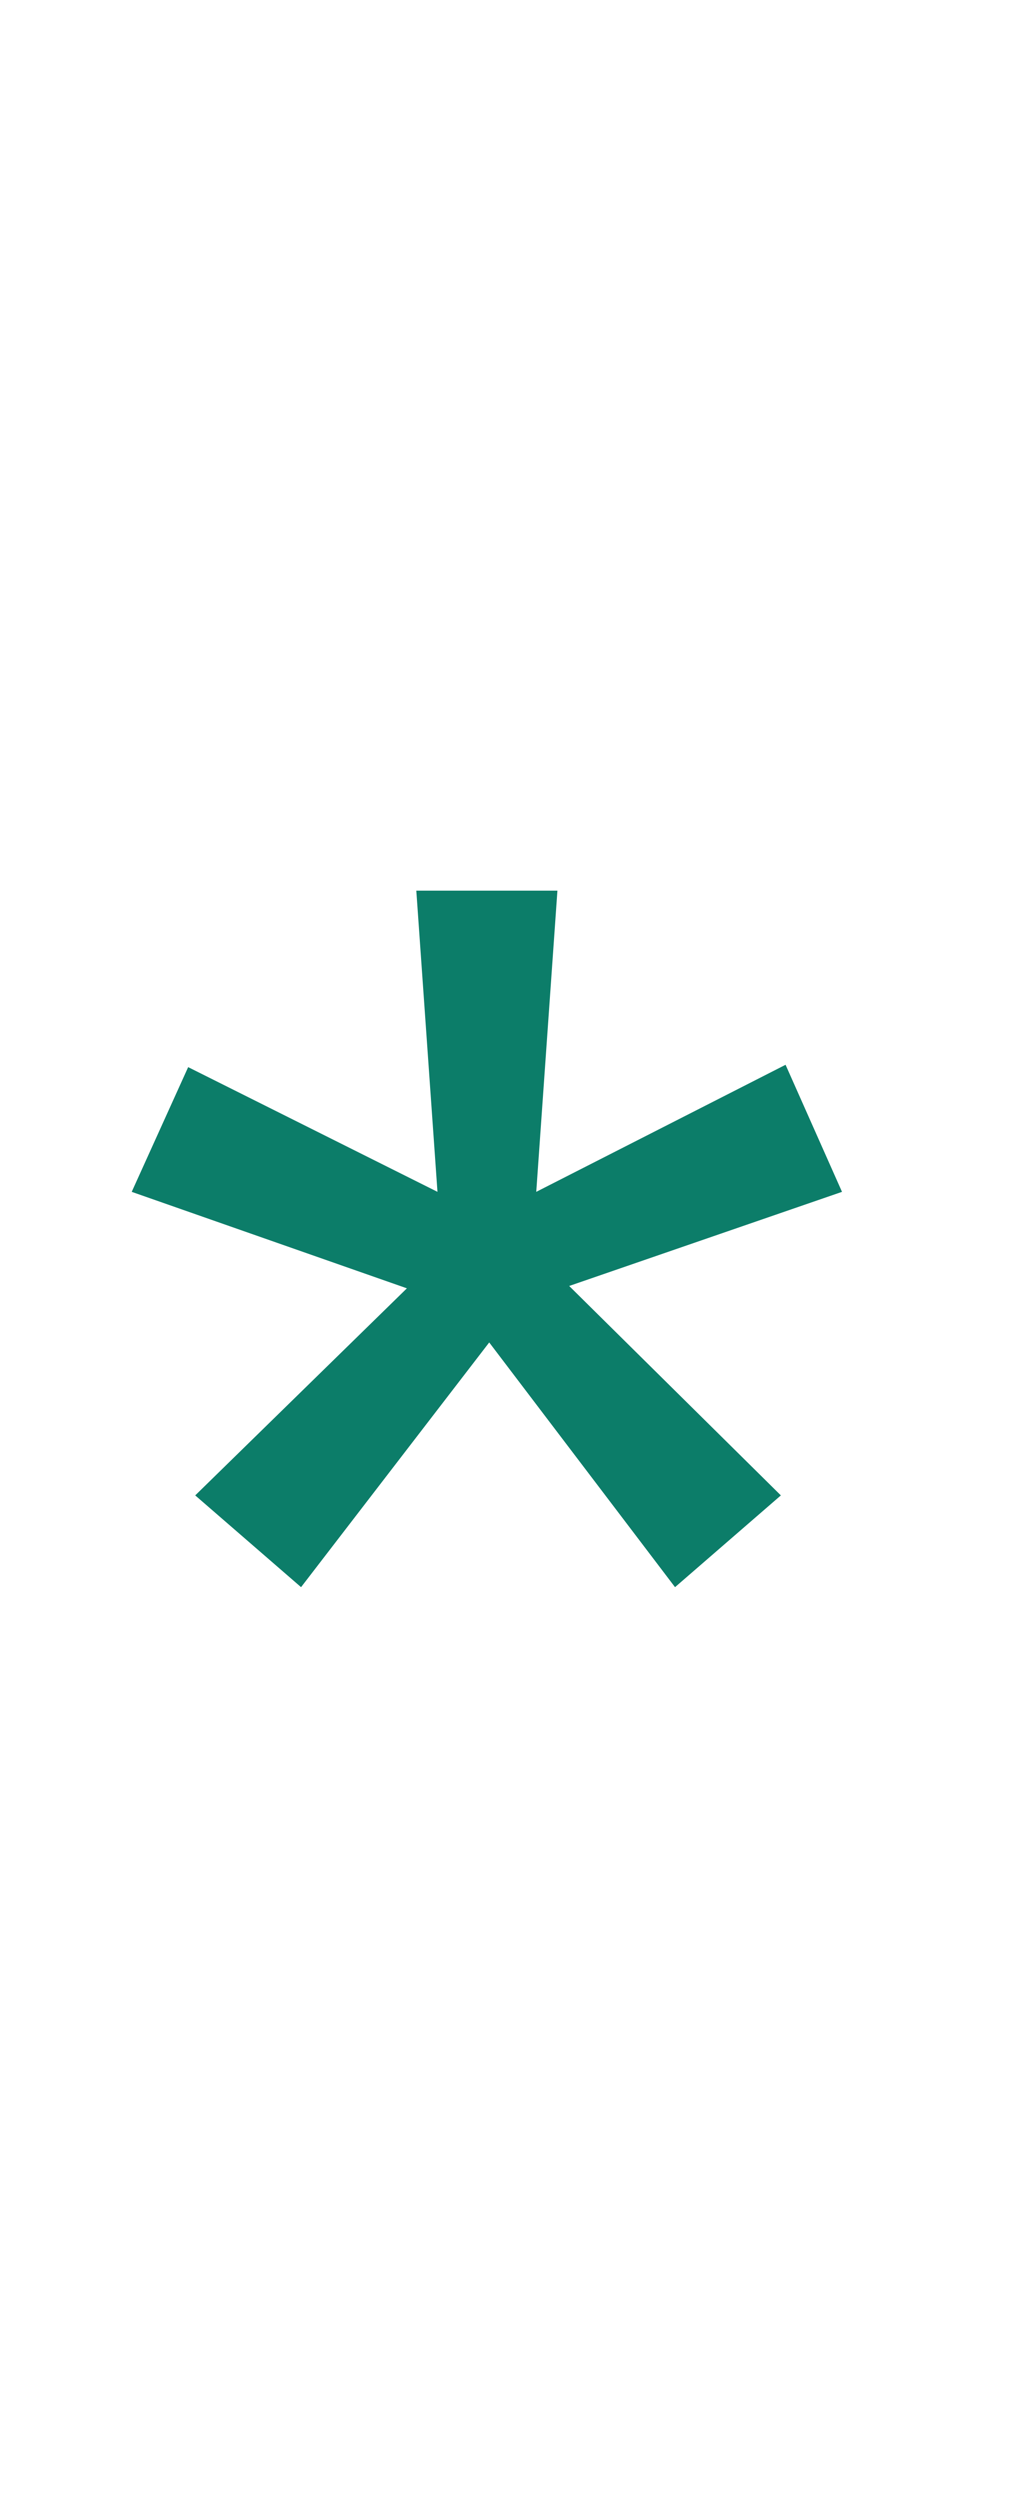 <svg width="7" height="17" viewBox="0 0 7 17" fill="none" xmlns="http://www.w3.org/2000/svg">
<path d="M1.328 10.168L2.768 8.76L0.896 8.104L1.28 7.256L2.976 8.104L2.832 6.056H3.792L3.648 8.104L5.344 7.24L5.728 8.104L3.872 8.744L5.312 10.168L4.592 10.792L3.328 9.128L2.048 10.792L1.328 10.168Z" fill="#0C7D69"/>
</svg>
